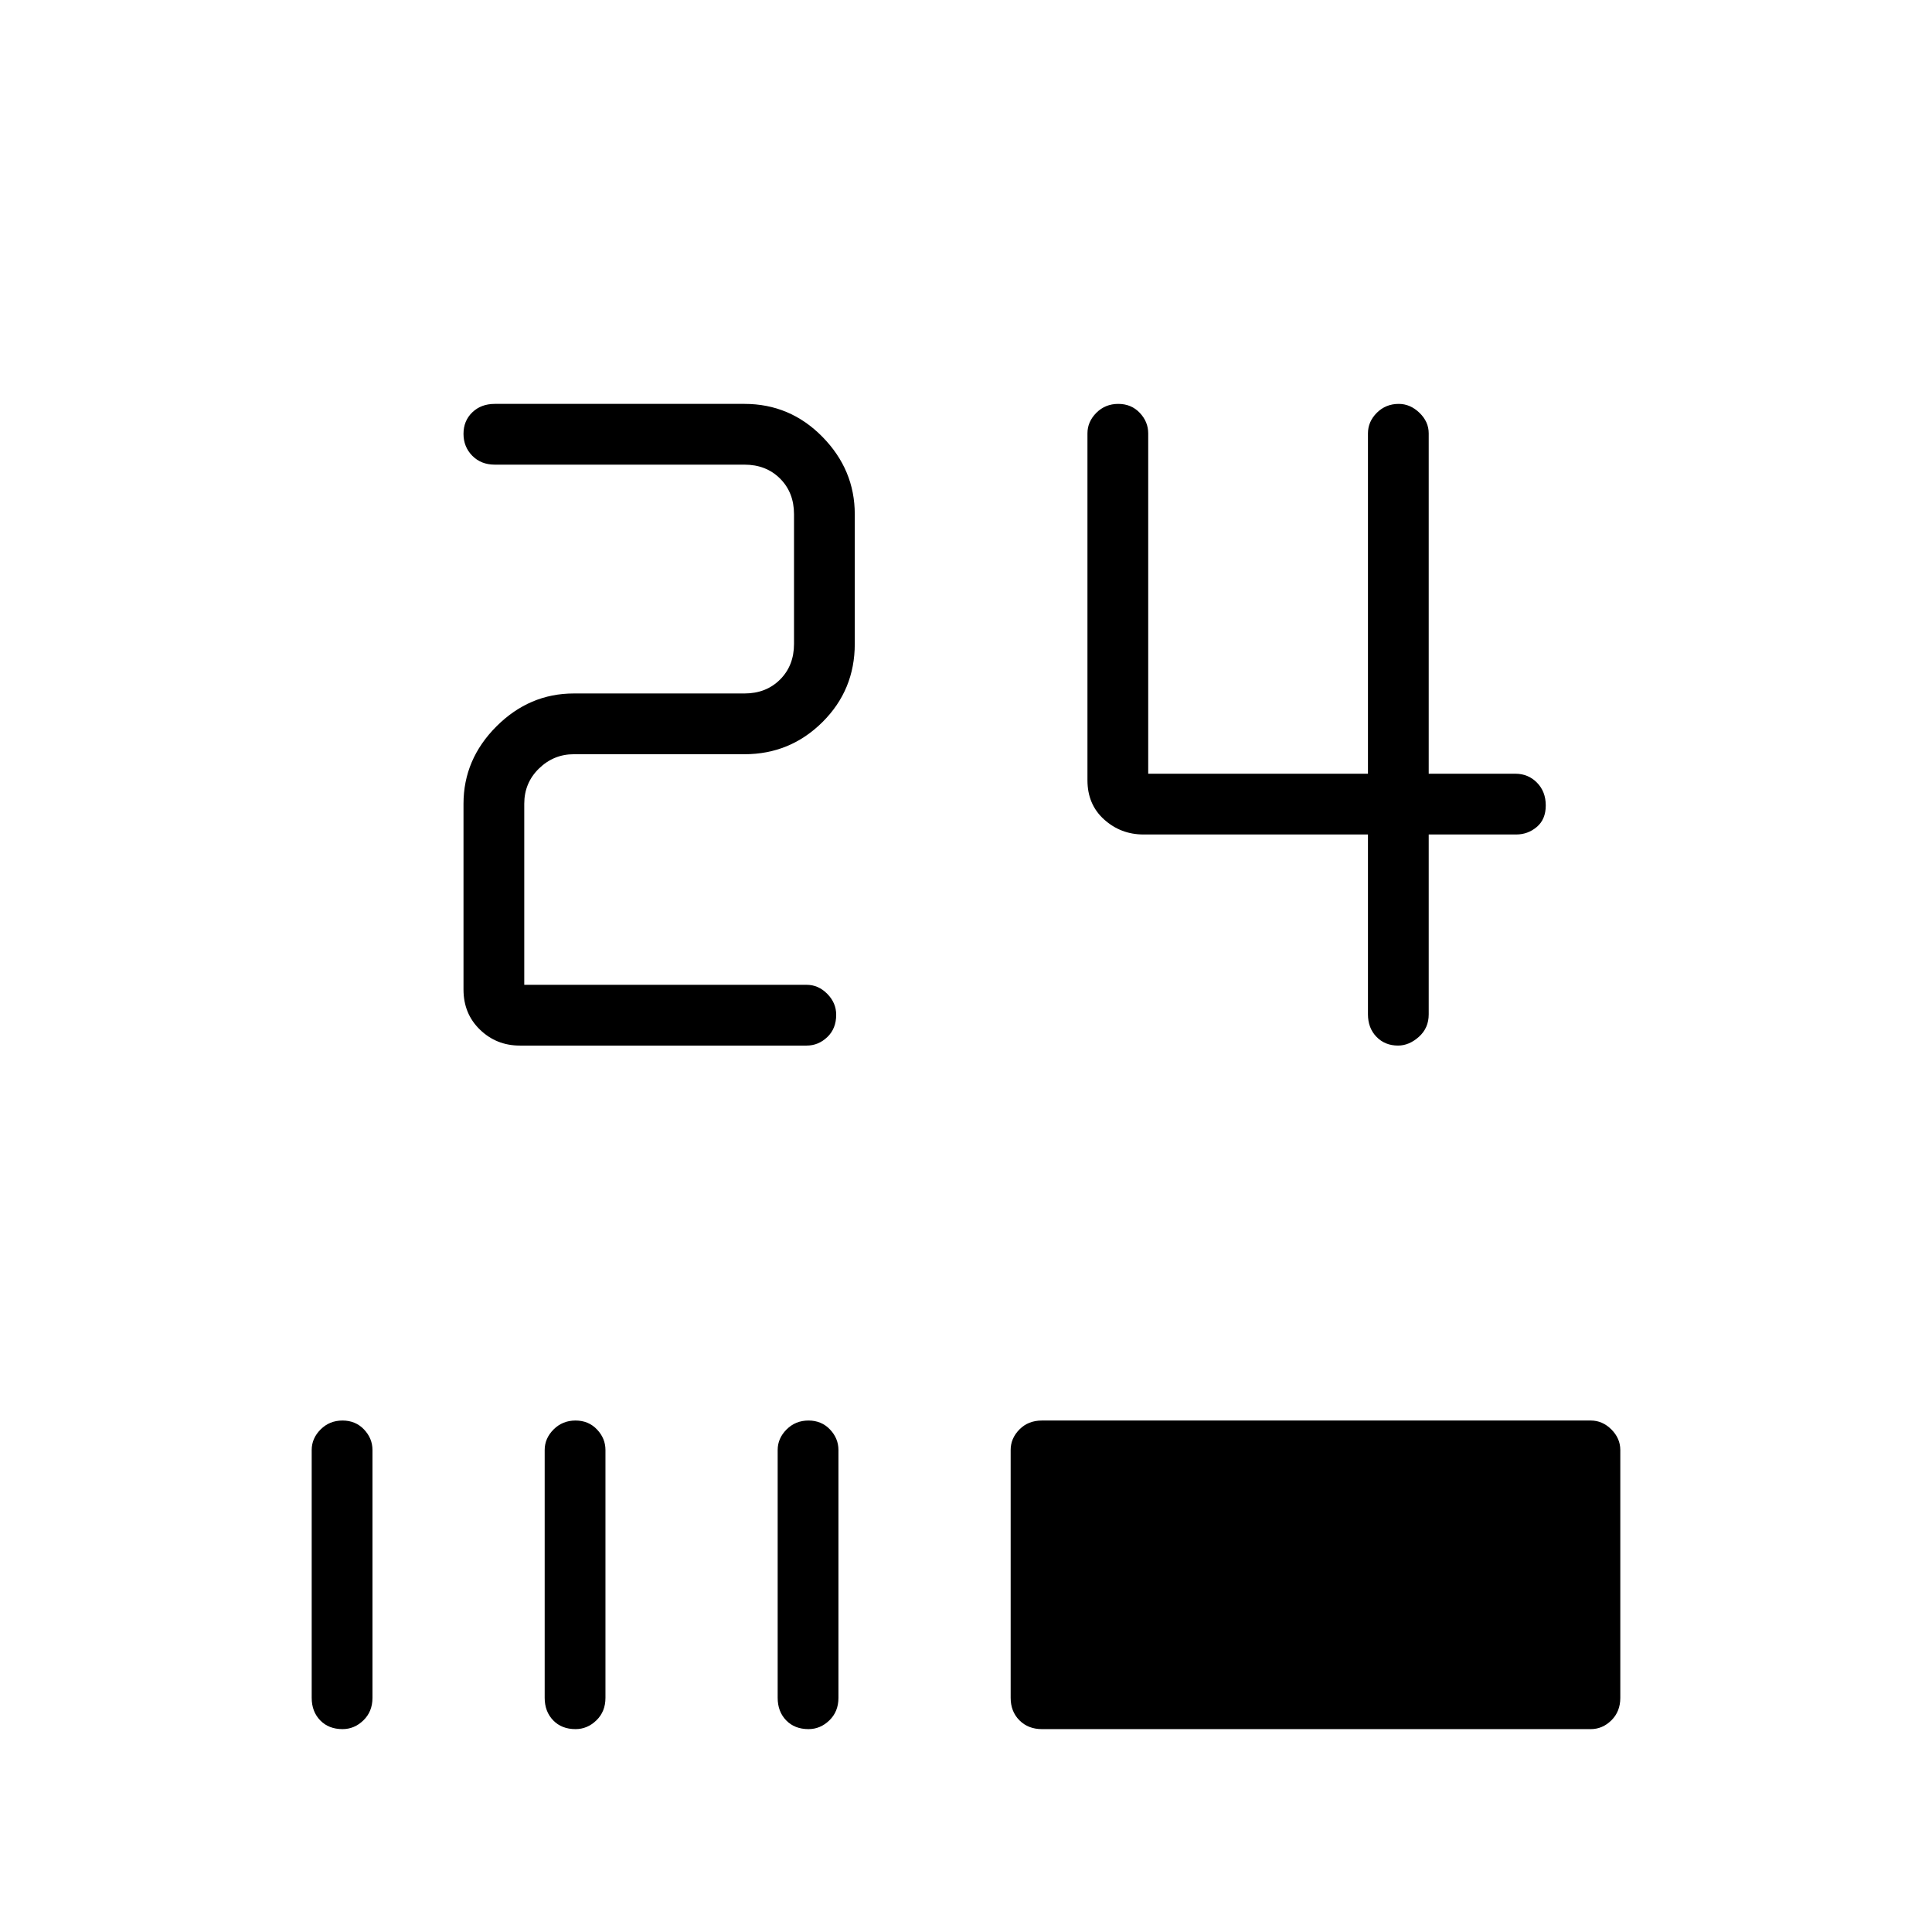 <svg xmlns="http://www.w3.org/2000/svg" height="48" viewBox="0 -960 960 960" width="48"><path d="M694.68-440.46q-6.53 0-10.74-4.37-4.21-4.36-4.21-11.17v-89.35H568.19q-11.29 0-19.57-7.46-8.27-7.46-8.27-19.5v-172.34q0-5.79 4.42-10.23 4.43-4.43 10.89-4.43 6.46 0 10.67 4.43 4.21 4.44 4.21 10.23v169.11h109.19v-169.11q0-5.83 4.42-10.25 4.43-4.41 10.88-4.41 5.7 0 10.3 4.43 4.59 4.44 4.59 10.23v169.11h43.07q6.36 0 10.72 4.43 4.37 4.43 4.37 11.33t-4.43 10.66q-4.44 3.77-10.23 3.77h-43.5V-456q0 6.81-4.86 11.17-4.87 4.37-10.38 4.37Zm-436.4 0q-11.61 0-19.79-7.91-8.18-7.9-8.18-19.94v-92.31q0-22.07 16.36-38.44 16.37-16.36 38.45-16.36h84.8q10.77 0 17.7-6.93 6.92-6.92 6.92-17.69v-64.46q0-10.77-6.92-17.69-6.93-6.93-17.7-6.93H245.85q-6.81 0-11.18-4.42-4.36-4.43-4.36-10.89 0-6.45 4.36-10.67 4.37-4.21 11.18-4.21h124.07q22.67 0 38.74 16.37t16.07 38.44v64.46q0 22.91-16.07 38.86t-38.74 15.95h-84.8q-10 0-17.31 7.11-7.31 7.12-7.31 17.5v89.97h140.35q5.79 0 10.22 4.49 4.43 4.49 4.43 10.38 0 6.9-4.43 11.11-4.43 4.21-10.22 4.21H258.28Zm-88.07 339.65q-6.9 0-11.11-4.36-4.22-4.37-4.22-11.18V-239.5q0-5.79 4.43-10.22 4.43-4.43 10.89-4.43 6.45 0 10.67 4.43 4.21 4.43 4.21 10.22v123.15q0 6.81-4.5 11.18-4.49 4.36-10.37 4.36Zm115.77 0q-6.9 0-11.11-4.36-4.22-4.37-4.22-11.18V-239.5q0-5.79 4.43-10.22 4.43-4.43 10.89-4.43 6.45 0 10.66 4.43 4.22 4.43 4.22 10.22v123.15q0 6.81-4.5 11.18-4.49 4.36-10.37 4.36Zm115.77 0q-6.9 0-11.12-4.36-4.21-4.37-4.21-11.18V-239.5q0-5.79 4.43-10.22 4.43-4.43 10.89-4.43 6.45 0 10.66 4.43 4.22 4.43 4.22 10.22v123.15q0 6.81-4.5 11.18-4.49 4.36-10.37 4.36Zm115.98 0q-6.81 0-11.17-4.36-4.37-4.37-4.37-11.18V-239.5q0-5.79 4.37-10.22 4.36-4.43 11.17-4.43h272.73q5.79 0 10.22 4.43 4.44 4.43 4.44 10.22v123.15q0 6.81-4.44 11.18-4.43 4.36-10.22 4.36H517.73Z"/></svg>